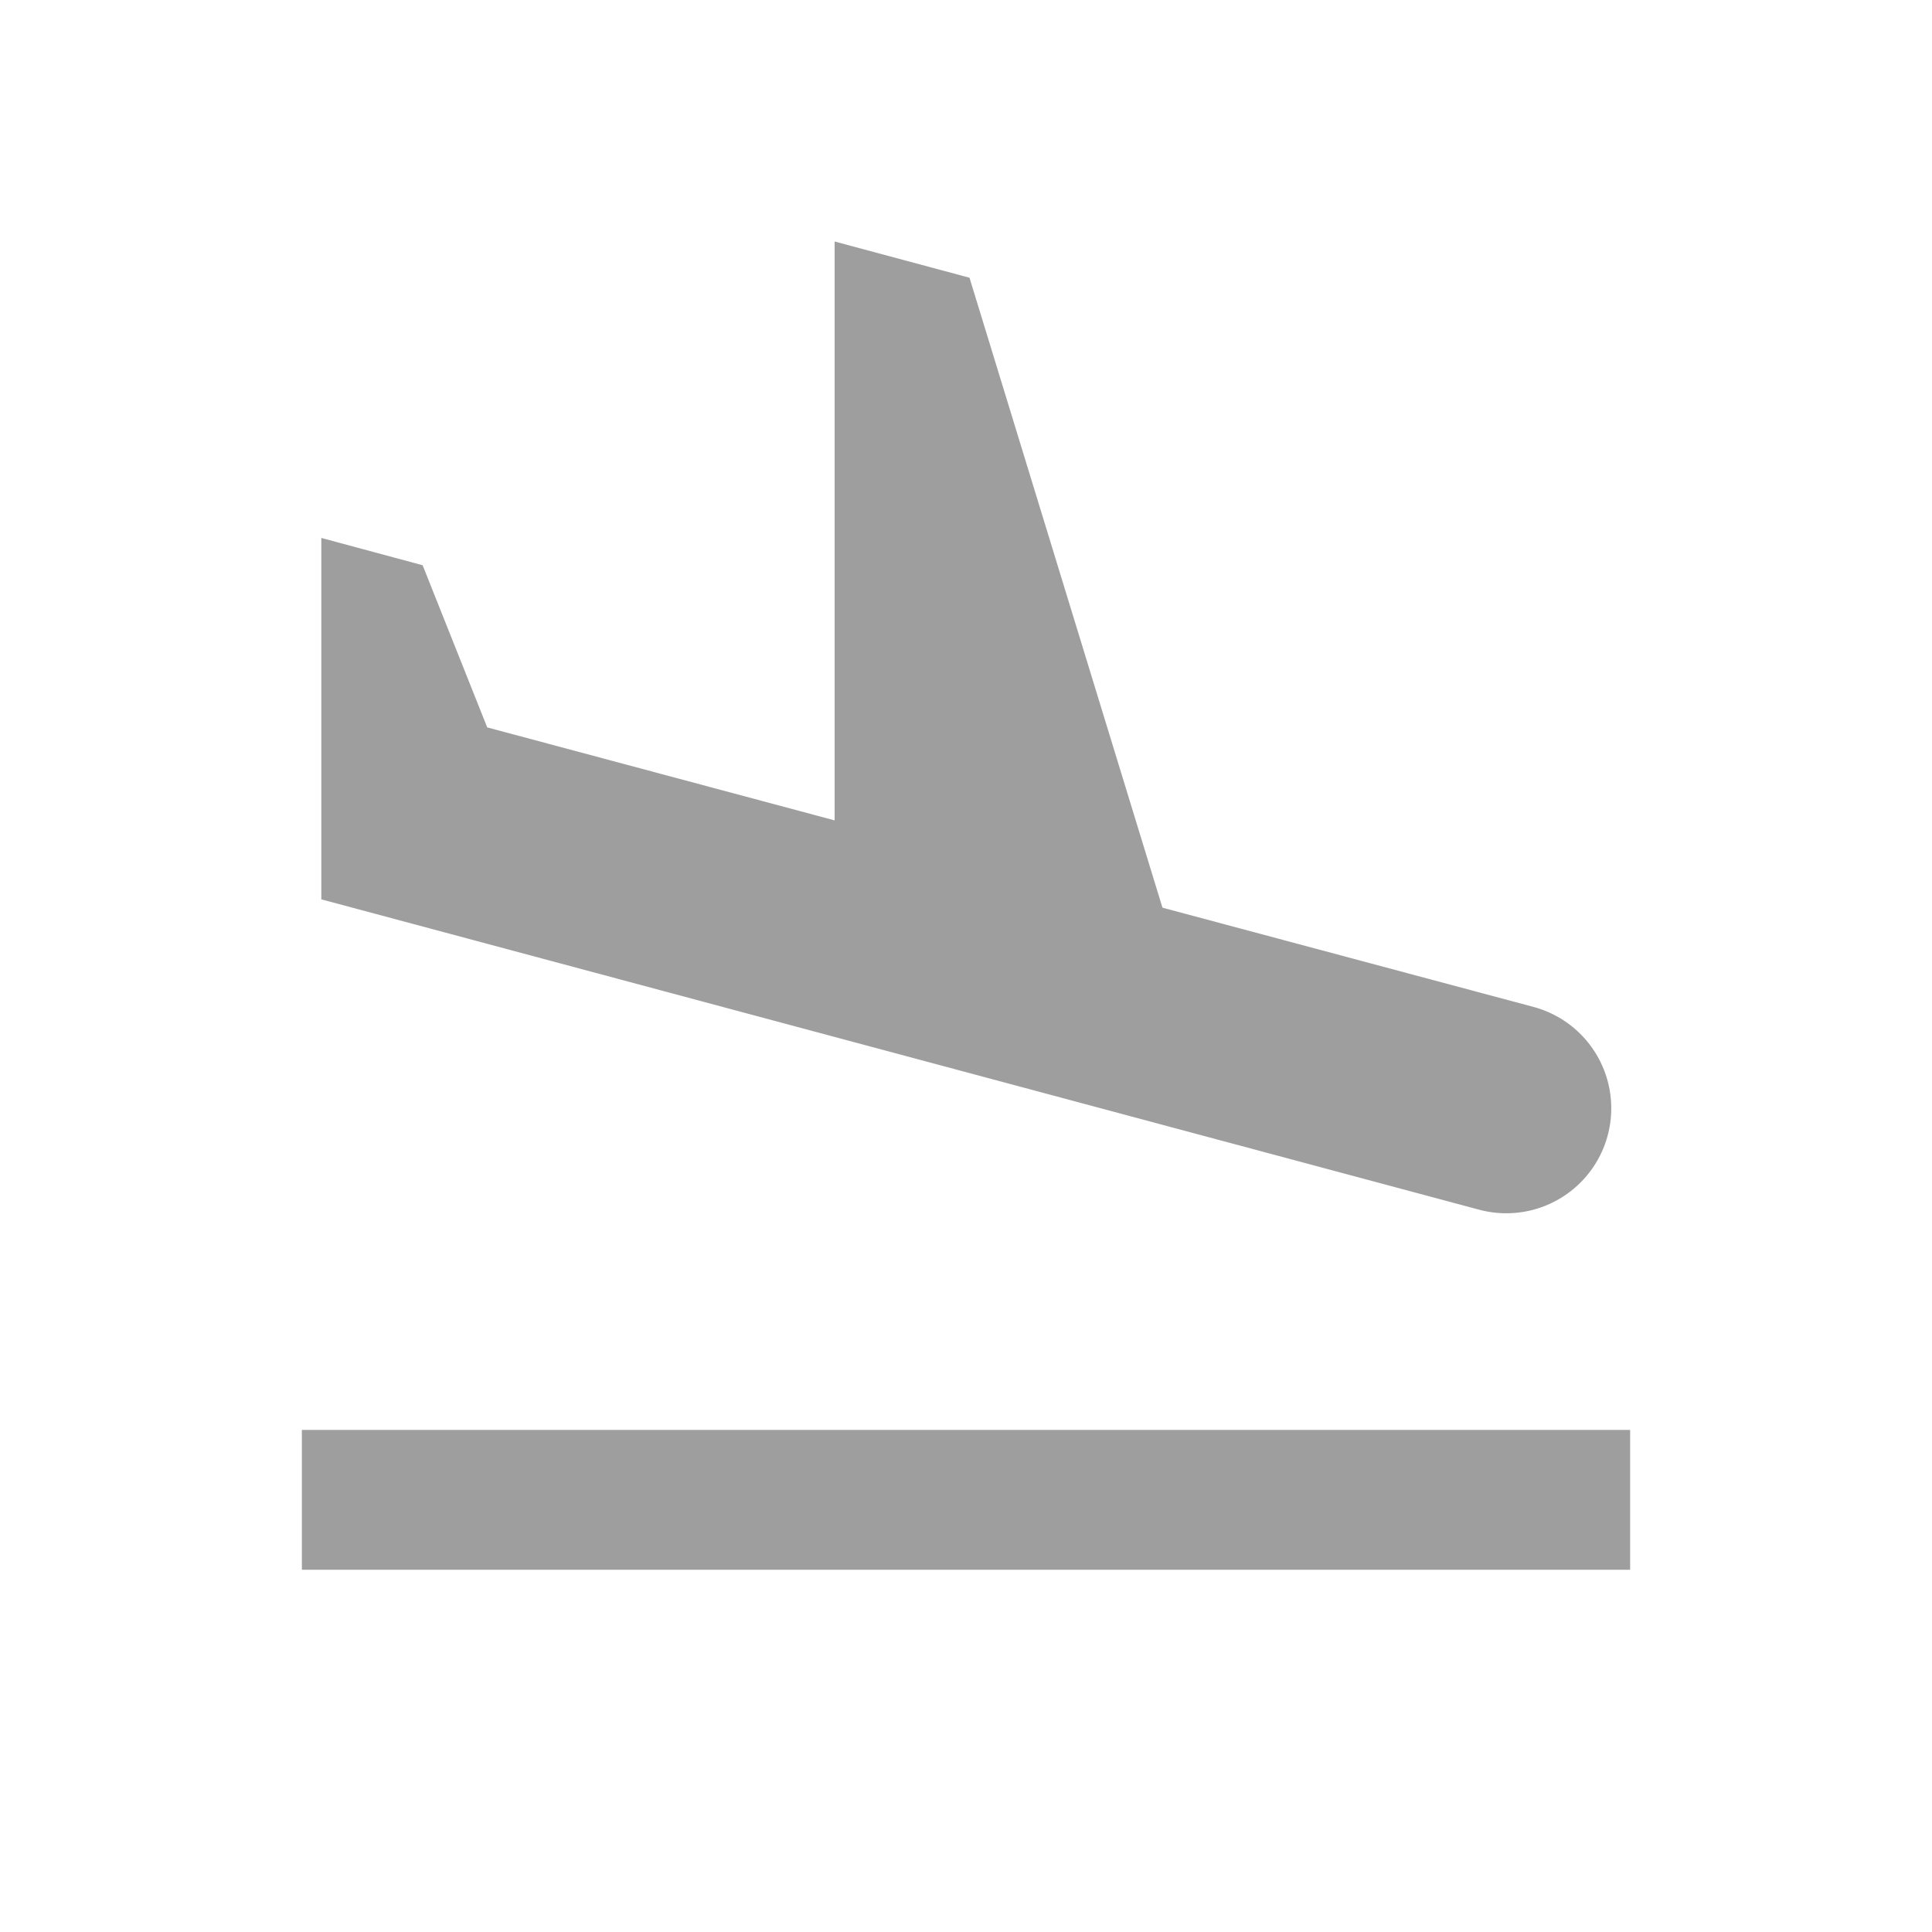 <svg xmlns="http://www.w3.org/2000/svg" width="16" height="16" viewBox="0 0 16 16"><defs><style>.a{fill:none;}.b{fill:#9e9e9e;}</style></defs><path class="a" d="M0,0H16V16H0Z"/><path class="b" d="M2.5,11.842h11V13H2.5Zm9.749-1.824A.869.869,0,1,0,12.7,8.339L9.627,7.517,8.029,2.3,6.912,2V6.794l-2.877-.77L3.5,4.681l-.839-.226V7.448Z"/></svg>